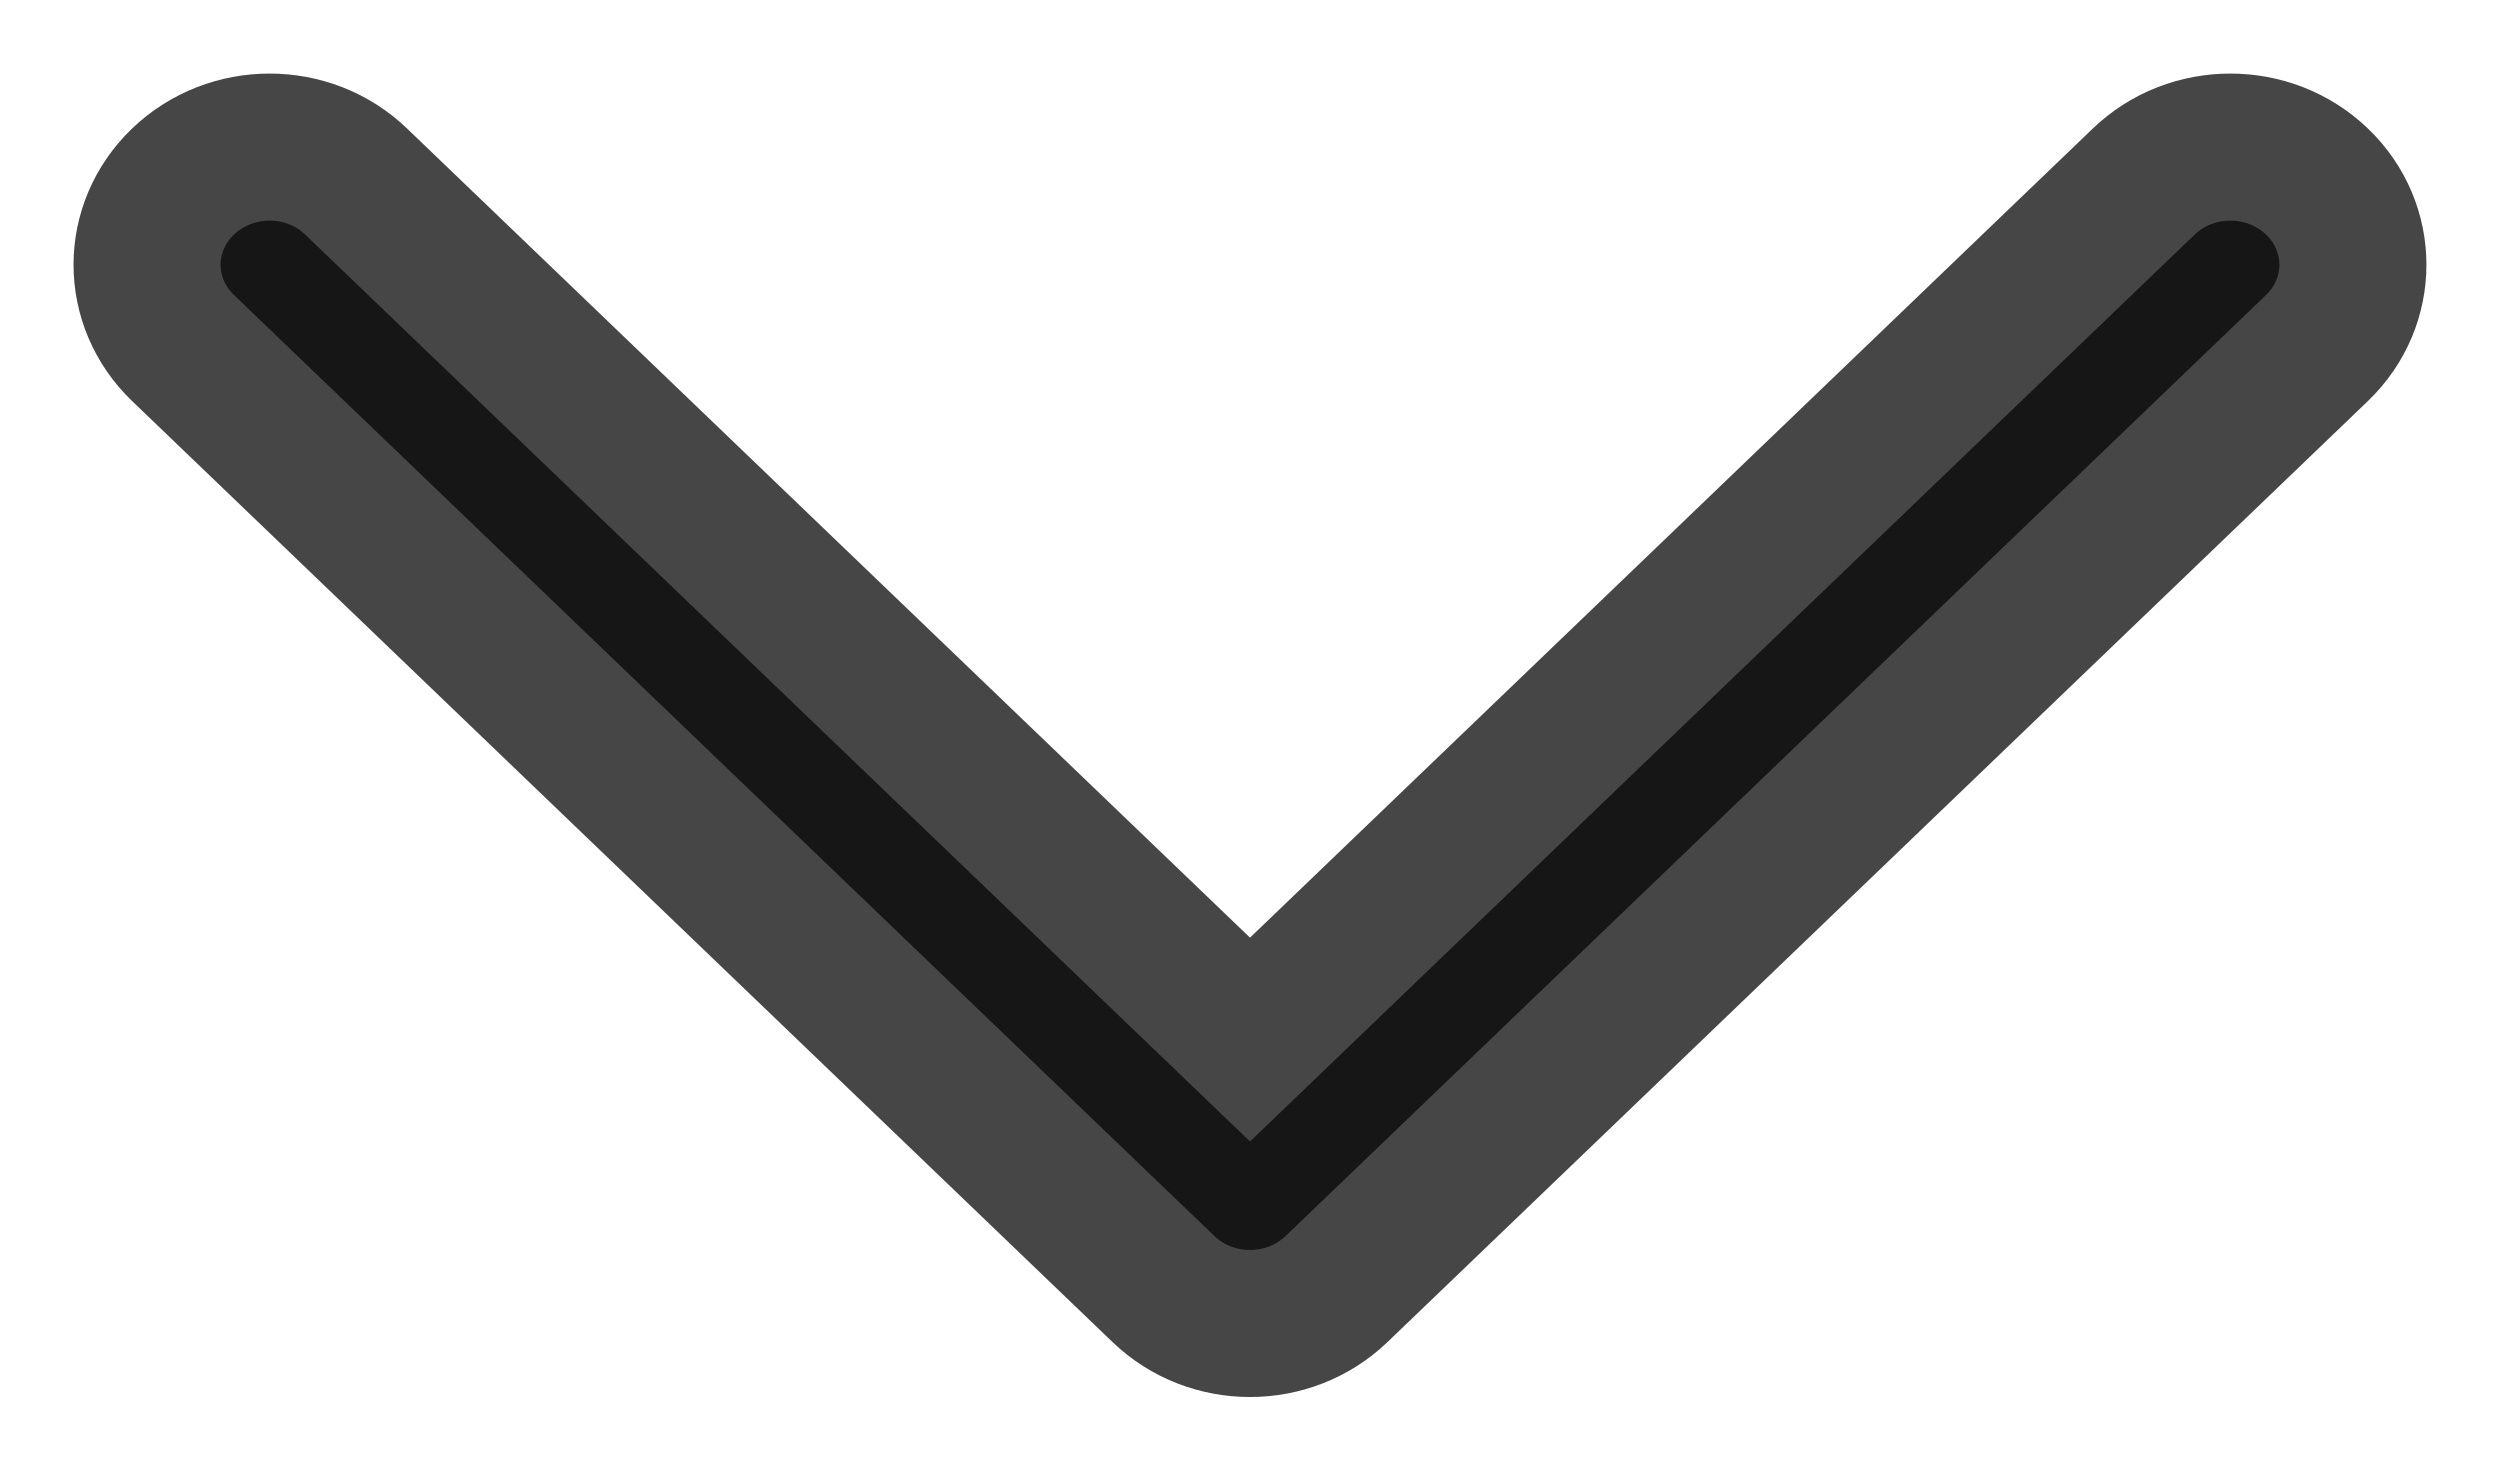 <svg width="17" height="10" viewBox="0 0 17 10" fill="none" xmlns="http://www.w3.org/2000/svg">
<path fill-rule="evenodd" clip-rule="evenodd" d="M1 1.8C1 2.005 1.082 2.21 1.244 2.366L7.911 8.765C8.237 9.078 8.763 9.078 9.089 8.765L15.756 2.366C16.081 2.053 16.081 1.547 15.756 1.235C15.43 0.922 14.903 0.922 14.577 1.235L8.5 7.069L2.422 1.235C2.097 0.922 1.57 0.922 1.244 1.235C1.082 1.391 1 1.595 1 1.8Z" fill="#161616" stroke="#464646"/>
</svg>
